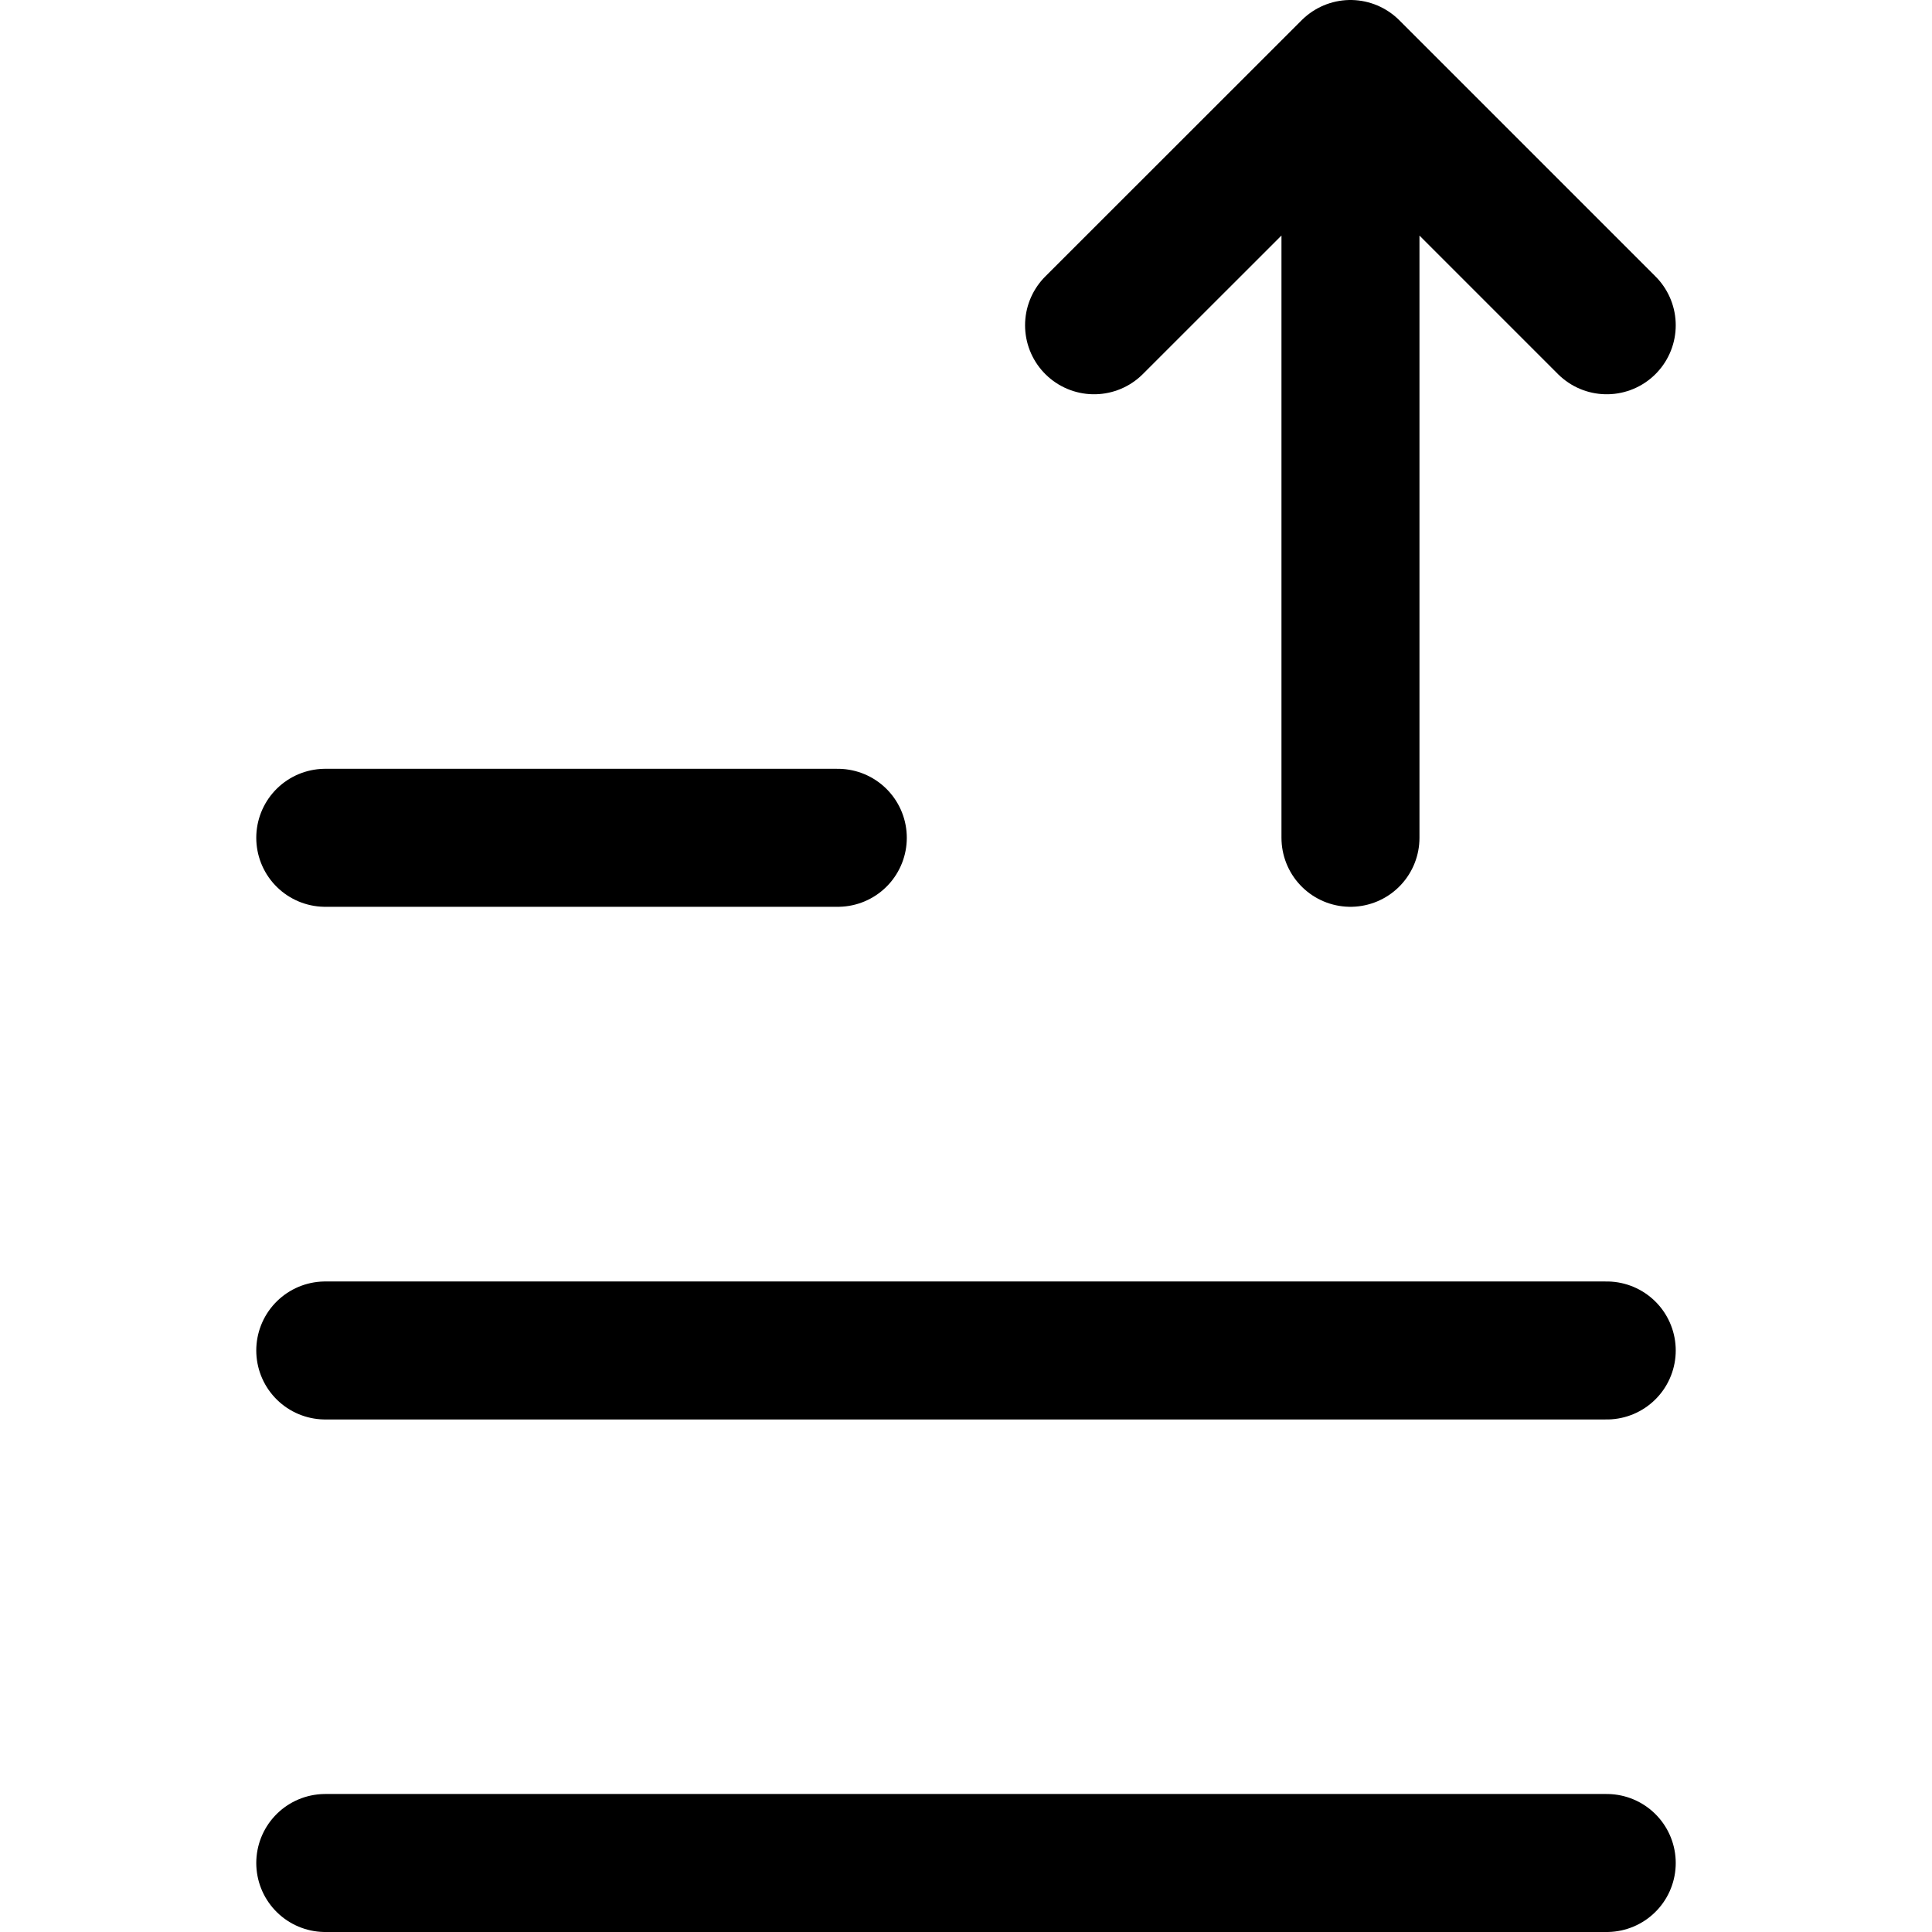 <svg focusable="false" xmlns="http://www.w3.org/2000/svg" fill="none" role="img" aria-label="Icon" viewBox="0 0 14 14">
  <path d="M11.643 2.357 9.786.5 7.928 2.357M9.786.5v5.571m-7.429 0h3.714M2.357 9.786h9.286M2.357 13.5h9.286" stroke="currentColor" stroke-linecap="round" stroke-linejoin="round"/>
</svg>
